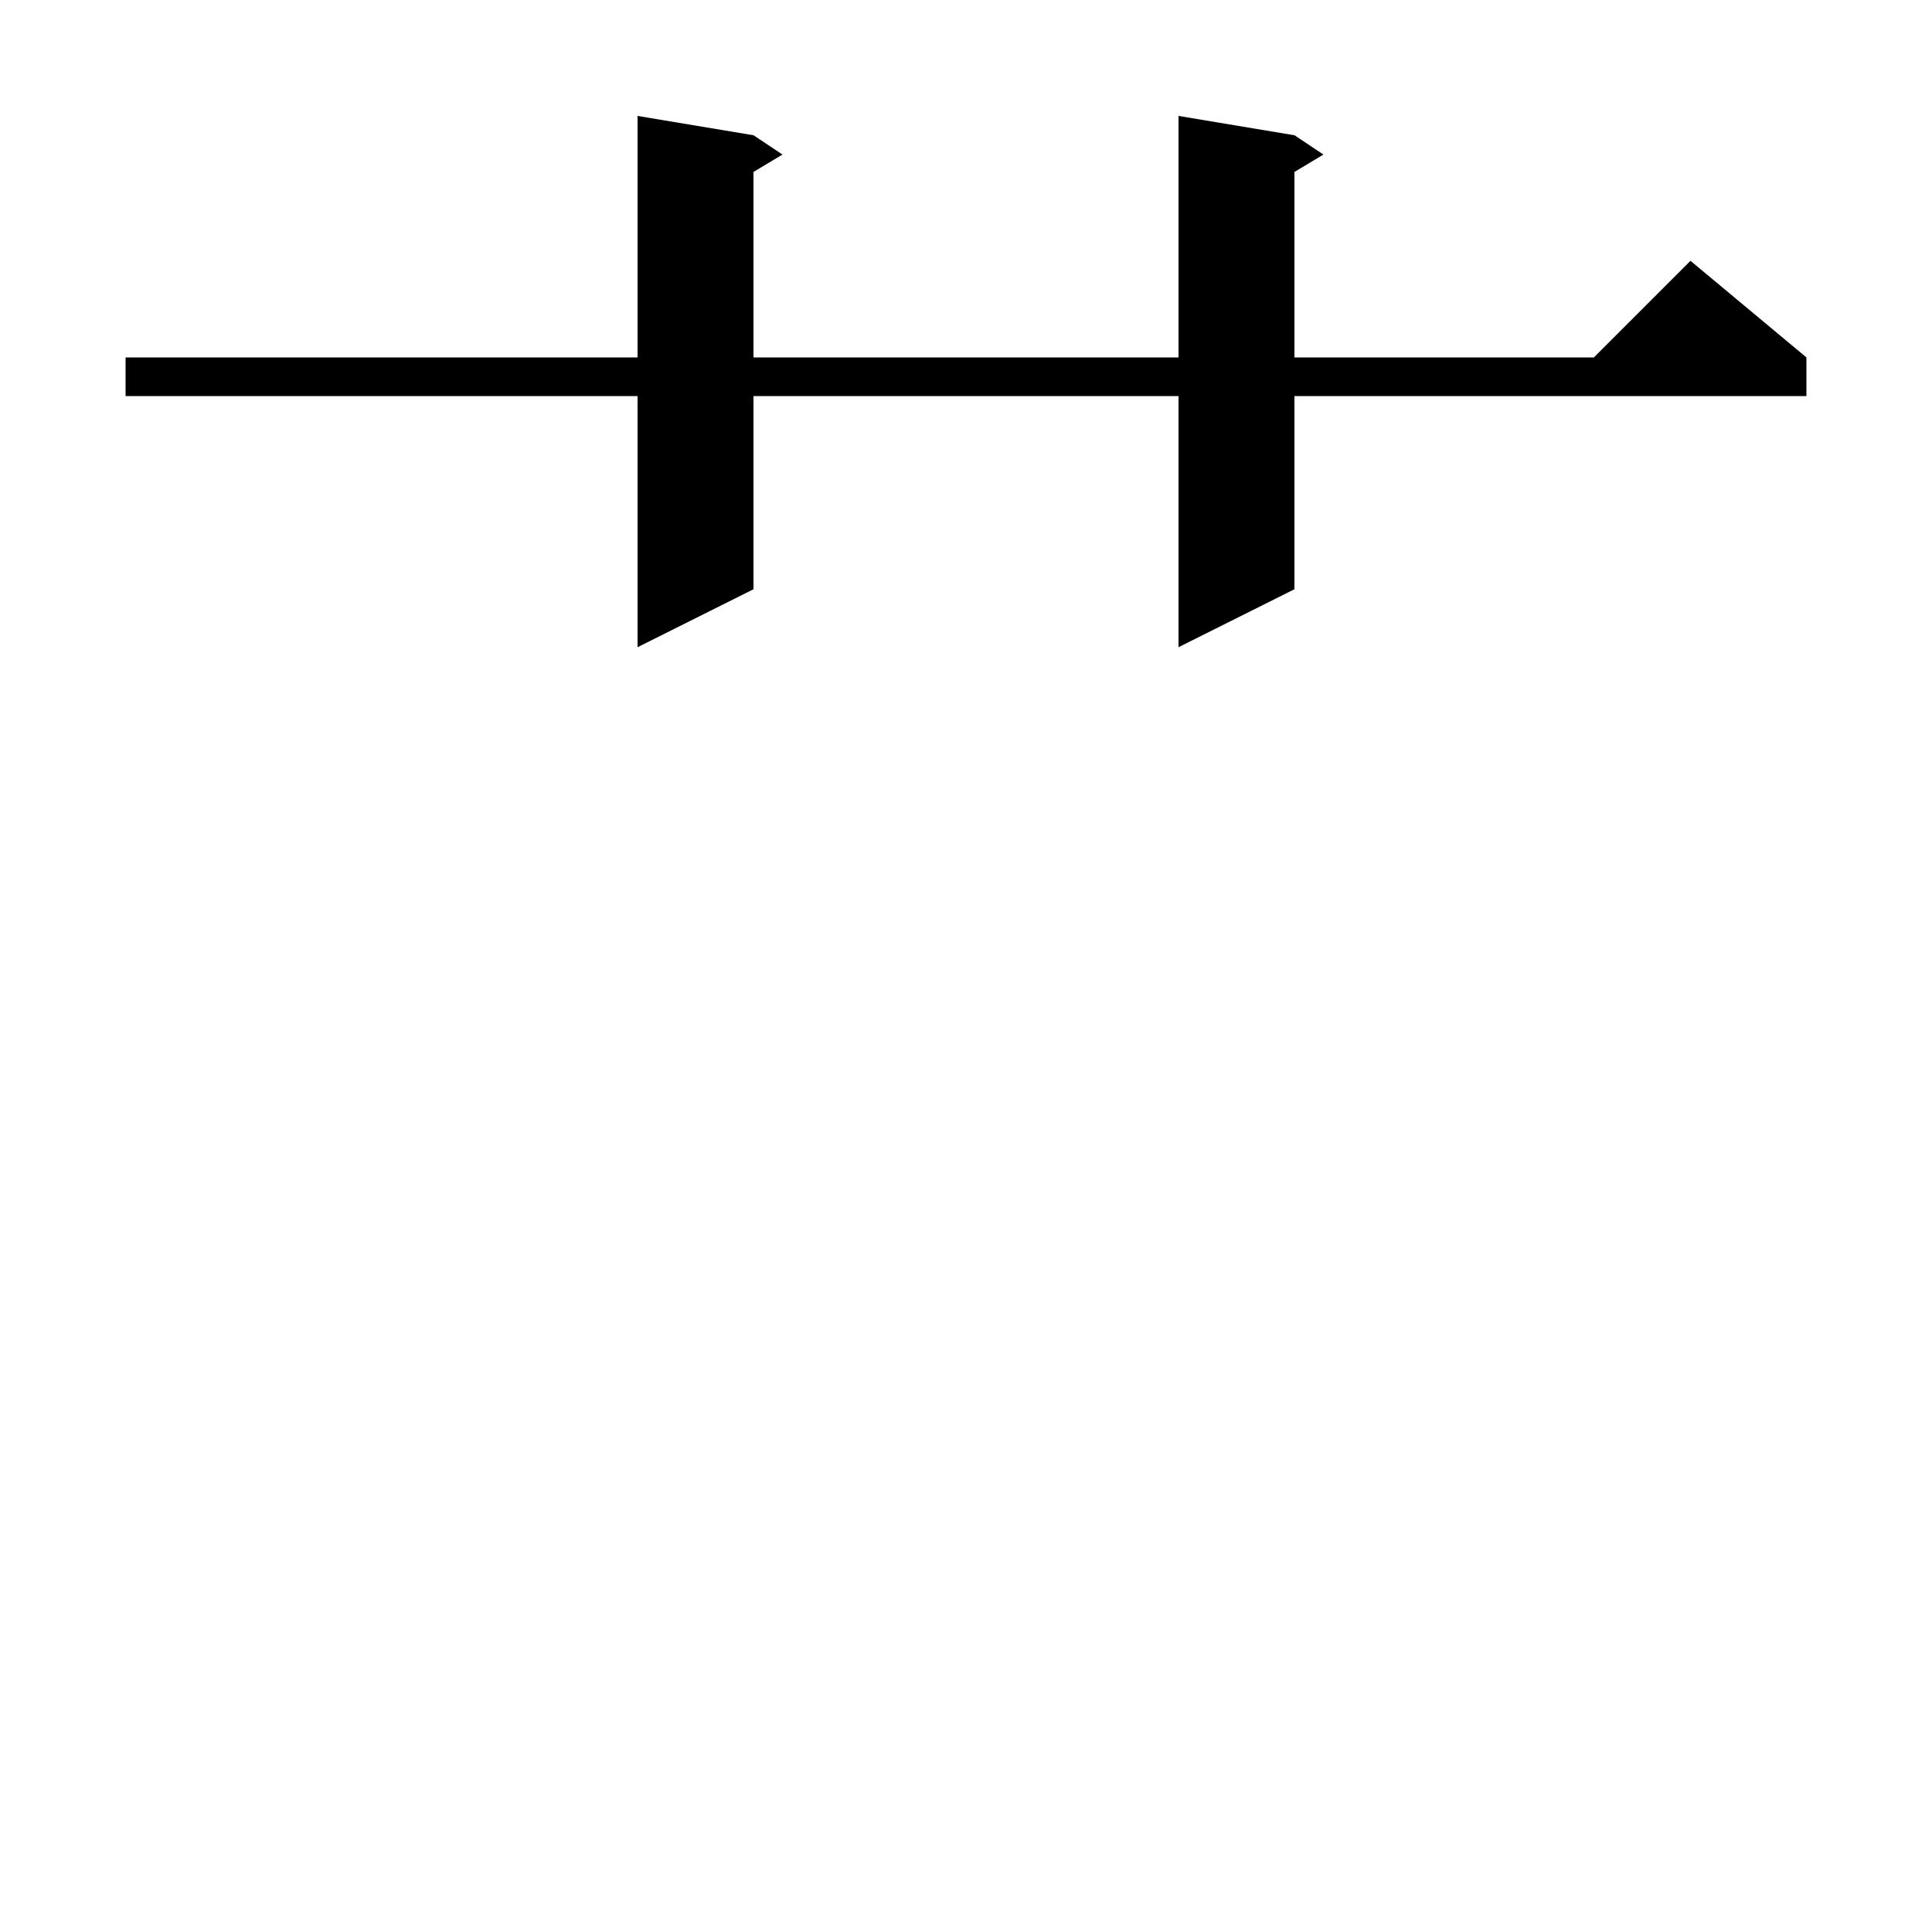 <svg xmlns="http://www.w3.org/2000/svg" xmlns:xlink="http://www.w3.org/1999/xlink" version="1.1" baseProfile="full" viewBox="0 0 200 200" width="200" height="200">
<g fill="black">
<path d="M 66 67 L 66 41 L 13 41 L 13 37 L 66 37 L 66 12 L 78 14 L 81 16 L 78 17.8 L 78 37 L 122 37 L 122 12 L 134 14 L 137 16 L 134 17.8 L 134 37 L 165 37 L 175 27 L 187 37 L 187 41 L 134 41 L 134 61 L 122 67 L 122 41 L 78 41 L 78 61 Z " />
</g>
</svg>
